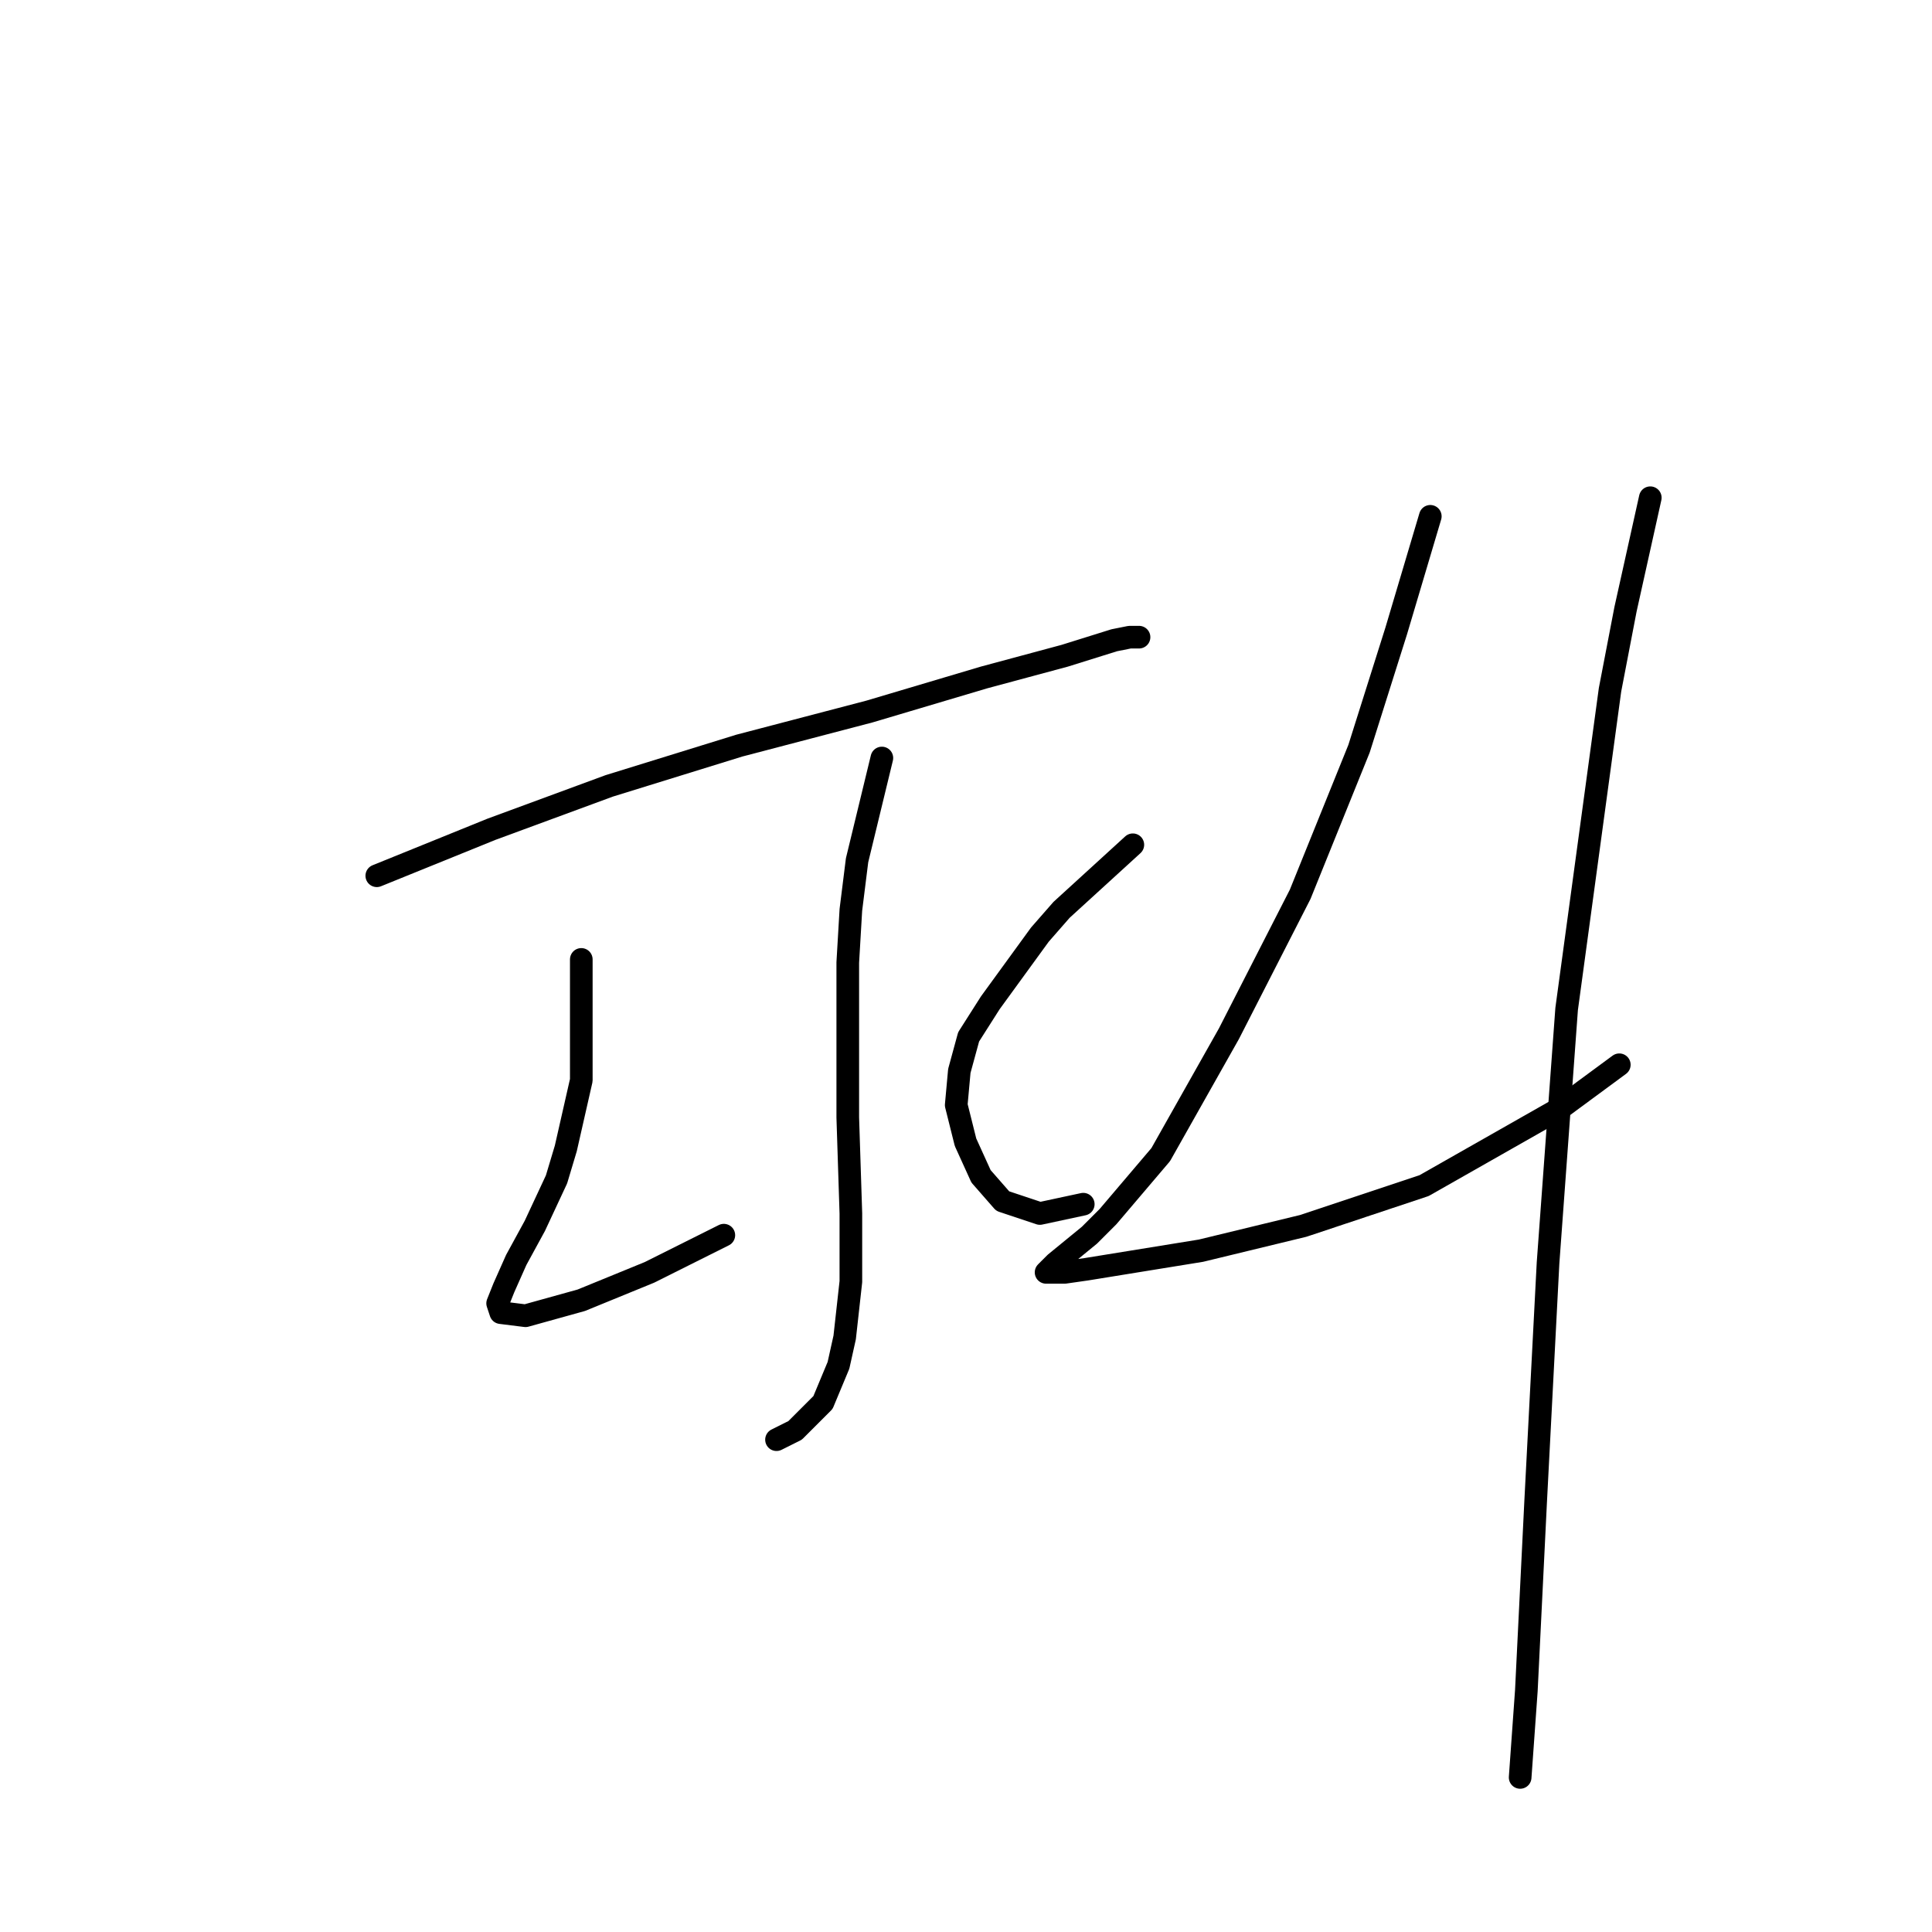 <?xml version="1.0" standalone="no"?>
    <svg width="256" height="256" xmlns="http://www.w3.org/2000/svg" version="1.1">
    <polyline stroke="black" stroke-width="3" stroke-linecap="round" fill="transparent" stroke-linejoin="round" points="49.927 116.042 65.119 109.883 80.72 104.135 97.964 98.798 115.208 94.281 130.399 89.765 141.074 86.891 147.643 84.838 149.696 84.428 150.928 84.428 150.928 84.428 " />
        <polyline stroke="black" stroke-width="3" stroke-linecap="round" fill="transparent" stroke-linejoin="round" points="116.851 100.44 113.566 113.989 112.745 120.558 112.334 127.538 112.334 148.066 112.745 160.794 112.745 169.826 111.924 177.217 111.103 180.912 109.05 185.839 105.355 189.534 102.891 190.765 102.891 190.765 " />
        <polyline stroke="black" stroke-width="3" stroke-linecap="round" fill="transparent" stroke-linejoin="round" points="77.025 127.127 77.025 143.139 74.972 152.172 73.741 156.277 70.867 162.436 68.403 166.952 66.761 170.647 65.94 172.7 66.35 173.932 69.635 174.343 77.025 172.29 86.058 168.595 95.911 163.668 95.911 163.668 " />
        <polyline stroke="black" stroke-width="3" stroke-linecap="round" fill="transparent" stroke-linejoin="round" points="150.107 111.936 140.664 120.558 137.79 123.842 131.221 132.875 128.347 137.391 127.115 141.907 126.704 146.424 127.936 151.351 129.989 155.867 132.863 159.151 137.79 160.794 143.538 159.562 143.538 159.562 " />
        <polyline stroke="black" stroke-width="3" stroke-linecap="round" fill="transparent" stroke-linejoin="round" points="189.522 68.415 185.005 83.606 180.078 99.208 172.278 118.505 162.834 136.981 153.802 152.993 146.822 161.204 144.359 163.668 139.843 167.363 139.021 168.184 138.611 168.595 141.074 168.595 143.948 168.184 159.139 165.721 172.688 162.436 188.7 157.099 206.766 146.834 214.566 141.086 214.566 141.086 " />
        <polyline stroke="black" stroke-width="3" stroke-linecap="round" fill="transparent" stroke-linejoin="round" points="218.672 65.952 215.388 80.732 213.335 91.407 207.587 133.696 205.123 167.363 203.481 198.977 202.249 224.022 201.428 235.518 201.428 235.518 " />
        </svg>